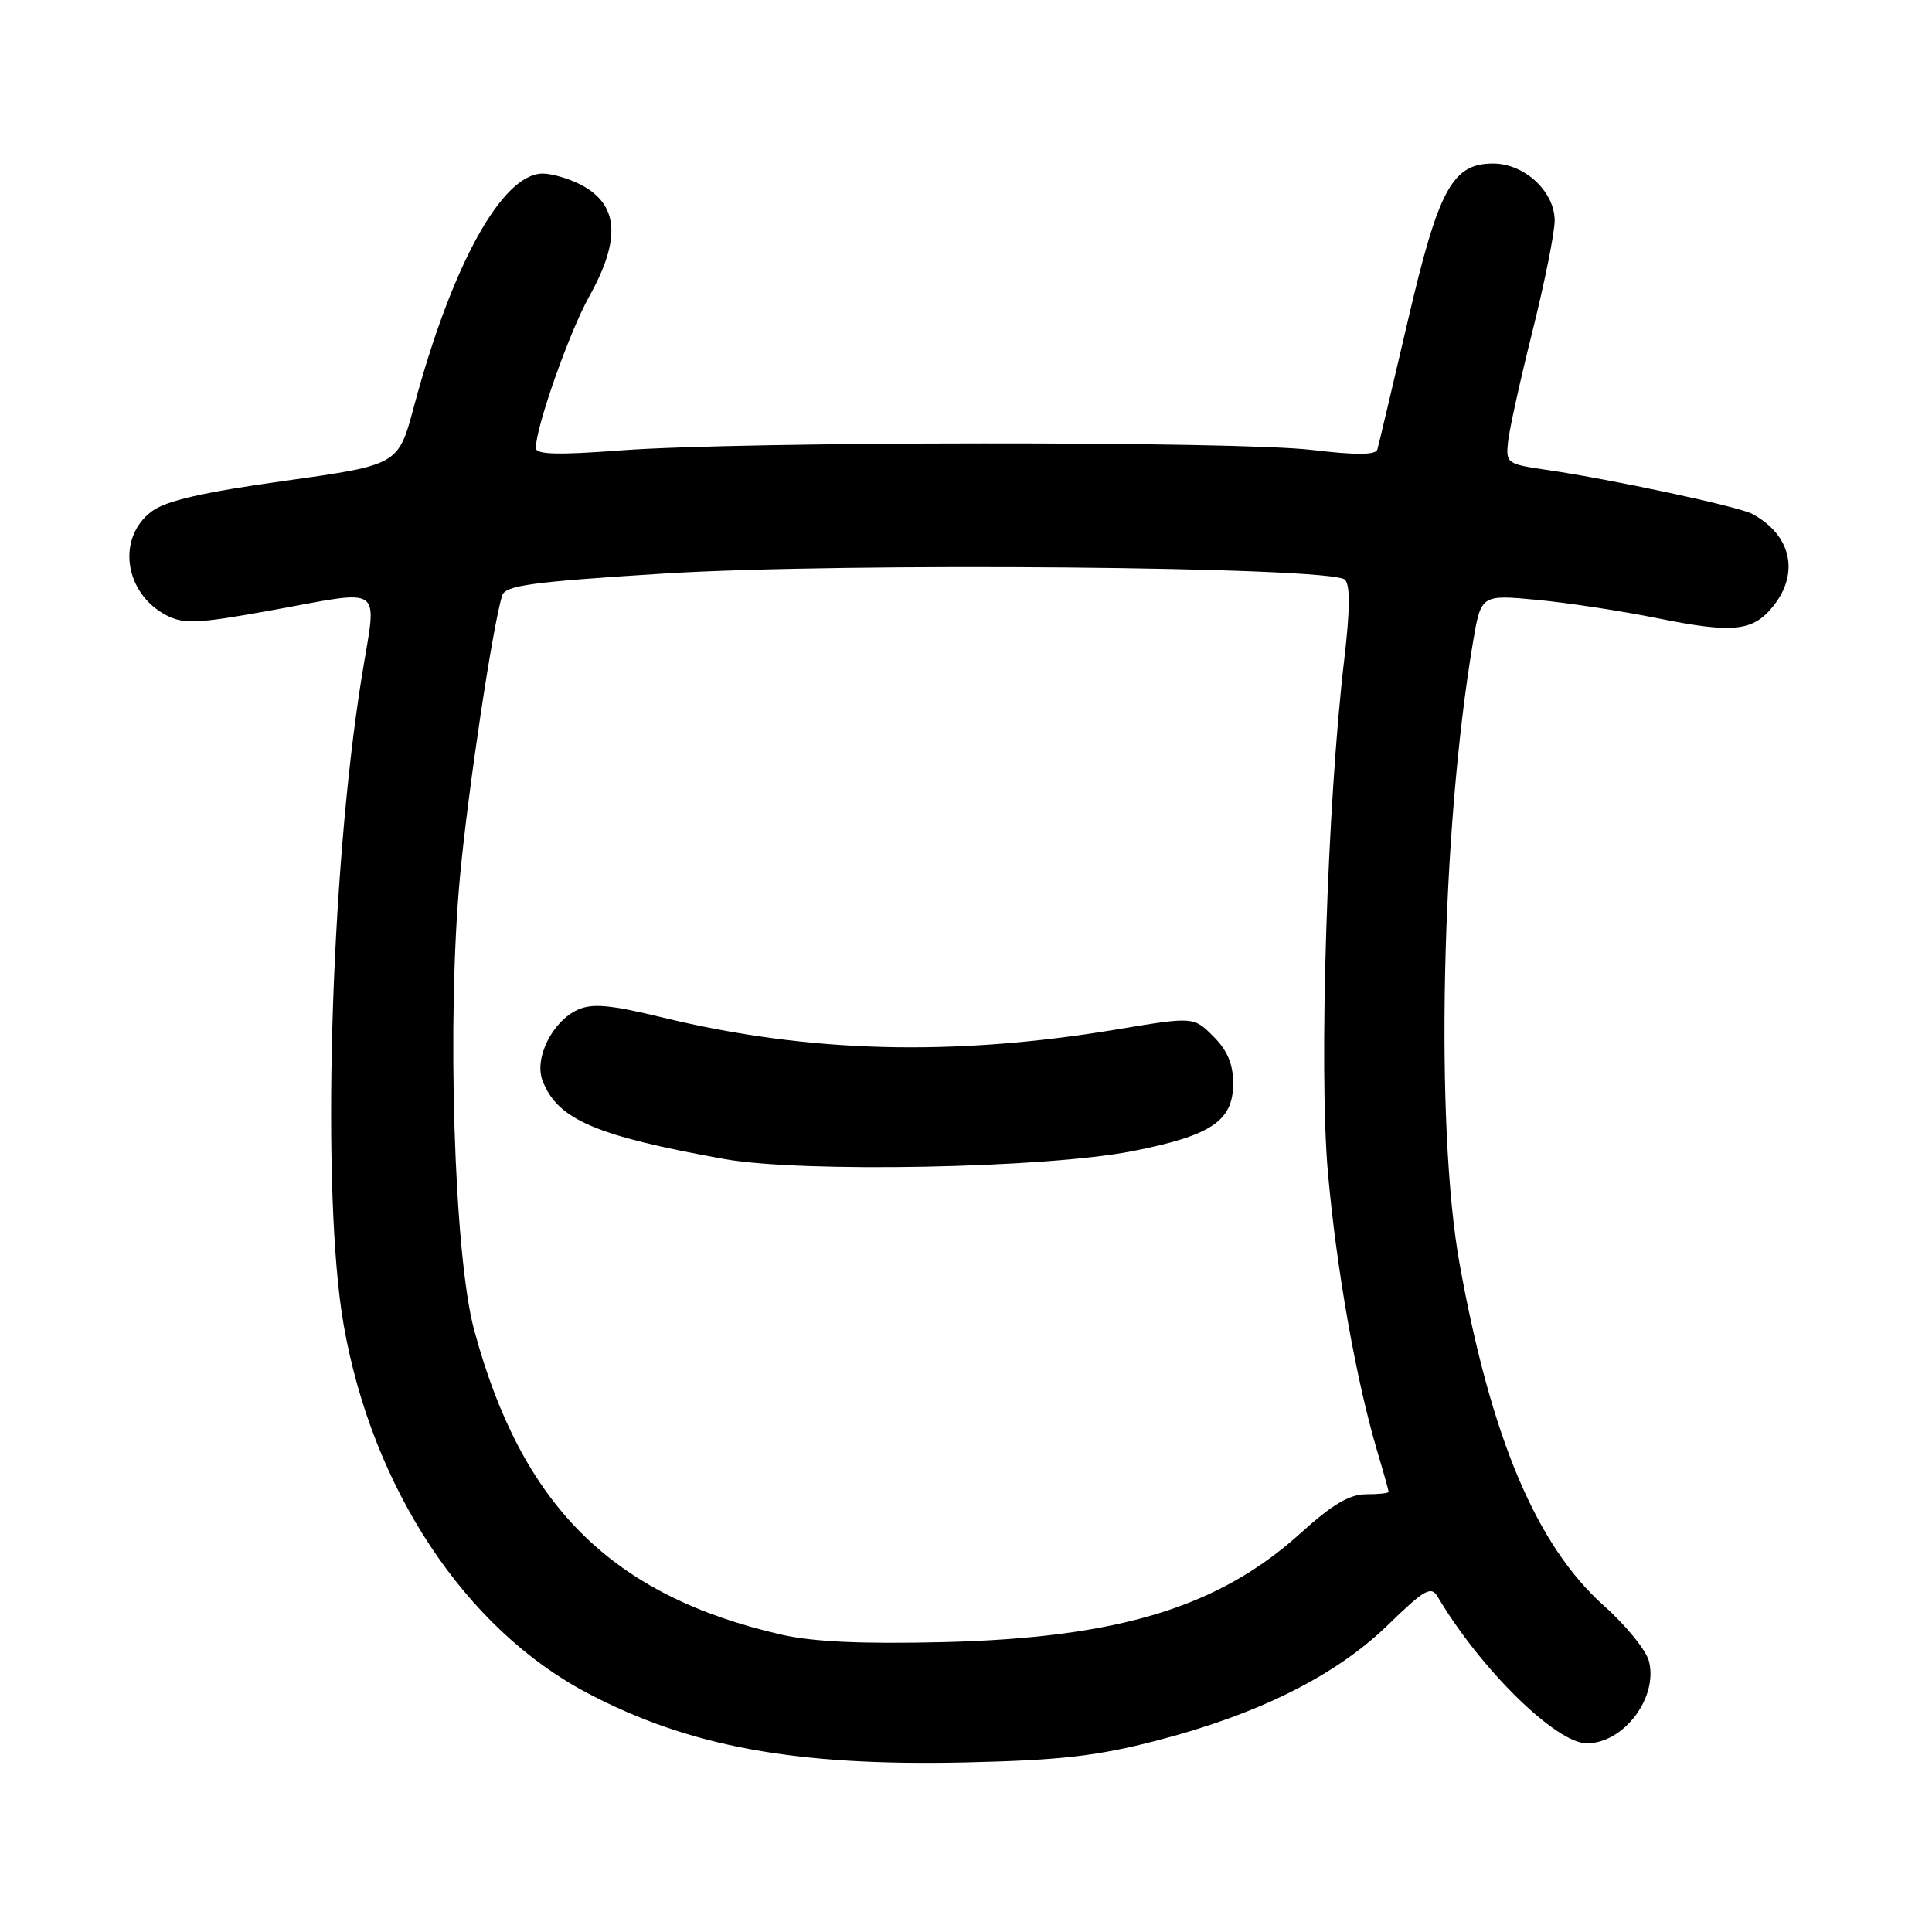<?xml version="1.0" encoding="UTF-8" standalone="no"?>
<!DOCTYPE svg PUBLIC "-//W3C//DTD SVG 1.1//EN" "http://www.w3.org/Graphics/SVG/1.1/DTD/svg11.dtd" >
<svg xmlns="http://www.w3.org/2000/svg" xmlns:xlink="http://www.w3.org/1999/xlink" version="1.1" viewBox="0 0 256 256">
 <g >
 <path fill="currentColor"
d=" M 153.30 230.63 C 166.76 227.14 176.99 222.03 183.87 215.35 C 188.77 210.59 189.63 210.10 190.50 211.58 C 196.15 221.14 206.18 231.00 210.26 231.00 C 215.14 231.00 219.71 224.97 218.50 220.14 C 218.14 218.69 215.47 215.39 212.57 212.81 C 203.59 204.80 197.59 190.62 193.41 167.50 C 190.13 149.37 190.97 110.09 195.17 85.14 C 196.24 78.79 196.24 78.79 203.62 79.48 C 207.69 79.86 214.89 80.96 219.64 81.92 C 229.72 83.96 232.32 83.67 235.02 80.24 C 238.48 75.85 237.30 70.84 232.17 68.09 C 230.33 67.11 213.65 63.54 205.00 62.27 C 199.64 61.49 199.51 61.40 199.83 58.49 C 200.01 56.84 201.47 50.24 203.08 43.81 C 204.68 37.38 206.00 30.82 206.00 29.23 C 206.00 25.38 202.00 21.67 197.85 21.67 C 192.43 21.67 190.61 25.03 186.50 42.70 C 184.47 51.39 182.68 58.98 182.51 59.56 C 182.30 60.30 179.69 60.32 173.85 59.62 C 163.90 58.43 98.25 58.48 82.25 59.68 C 73.90 60.31 71.00 60.23 71.00 59.37 C 71.00 56.59 75.42 44.05 78.08 39.27 C 82.33 31.65 81.97 27.07 76.93 24.46 C 75.37 23.66 73.12 23.00 71.92 23.00 C 66.55 23.00 59.89 35.05 54.85 53.87 C 52.78 61.61 52.78 61.61 37.76 63.71 C 26.87 65.23 22.02 66.34 20.12 67.75 C 15.41 71.25 16.46 78.63 22.07 81.54 C 24.35 82.71 26.19 82.63 35.52 80.95 C 51.29 78.11 49.94 77.15 47.92 89.75 C 43.74 115.82 42.55 158.44 45.53 175.51 C 49.31 197.20 61.65 215.84 77.85 224.35 C 91.39 231.47 105.46 234.04 128.00 233.53 C 140.56 233.24 145.36 232.69 153.30 230.63 Z  M 103.50 216.59 C 81.08 211.43 69.11 199.55 62.82 176.20 C 60.16 166.35 59.19 135.00 60.95 116.16 C 62.02 104.68 65.29 82.89 66.54 78.91 C 66.95 77.57 70.43 77.10 87.93 76.00 C 111.97 74.50 176.48 75.08 178.21 76.81 C 178.92 77.52 178.89 80.80 178.13 87.29 C 175.86 106.49 174.74 141.60 175.95 155.31 C 177.09 168.19 179.68 182.83 182.51 192.36 C 183.33 195.11 184.00 197.51 184.00 197.68 C 184.00 197.86 182.65 198.00 181.01 198.00 C 178.82 198.00 176.52 199.36 172.37 203.12 C 161.49 212.97 148.25 217.02 125.00 217.59 C 114.15 217.85 107.70 217.55 103.50 216.59 Z  M 150.01 152.54 C 160.50 150.48 163.40 148.54 163.40 143.57 C 163.40 140.99 162.64 139.19 160.78 137.33 C 158.16 134.71 158.16 134.71 148.06 136.39 C 126.29 140.02 107.12 139.52 87.75 134.81 C 80.84 133.13 78.48 132.92 76.54 133.80 C 73.18 135.33 70.75 140.23 71.89 143.19 C 73.85 148.33 78.91 150.51 96.00 153.58 C 106.25 155.41 138.49 154.80 150.01 152.54 Z "/>
</g>
</svg>